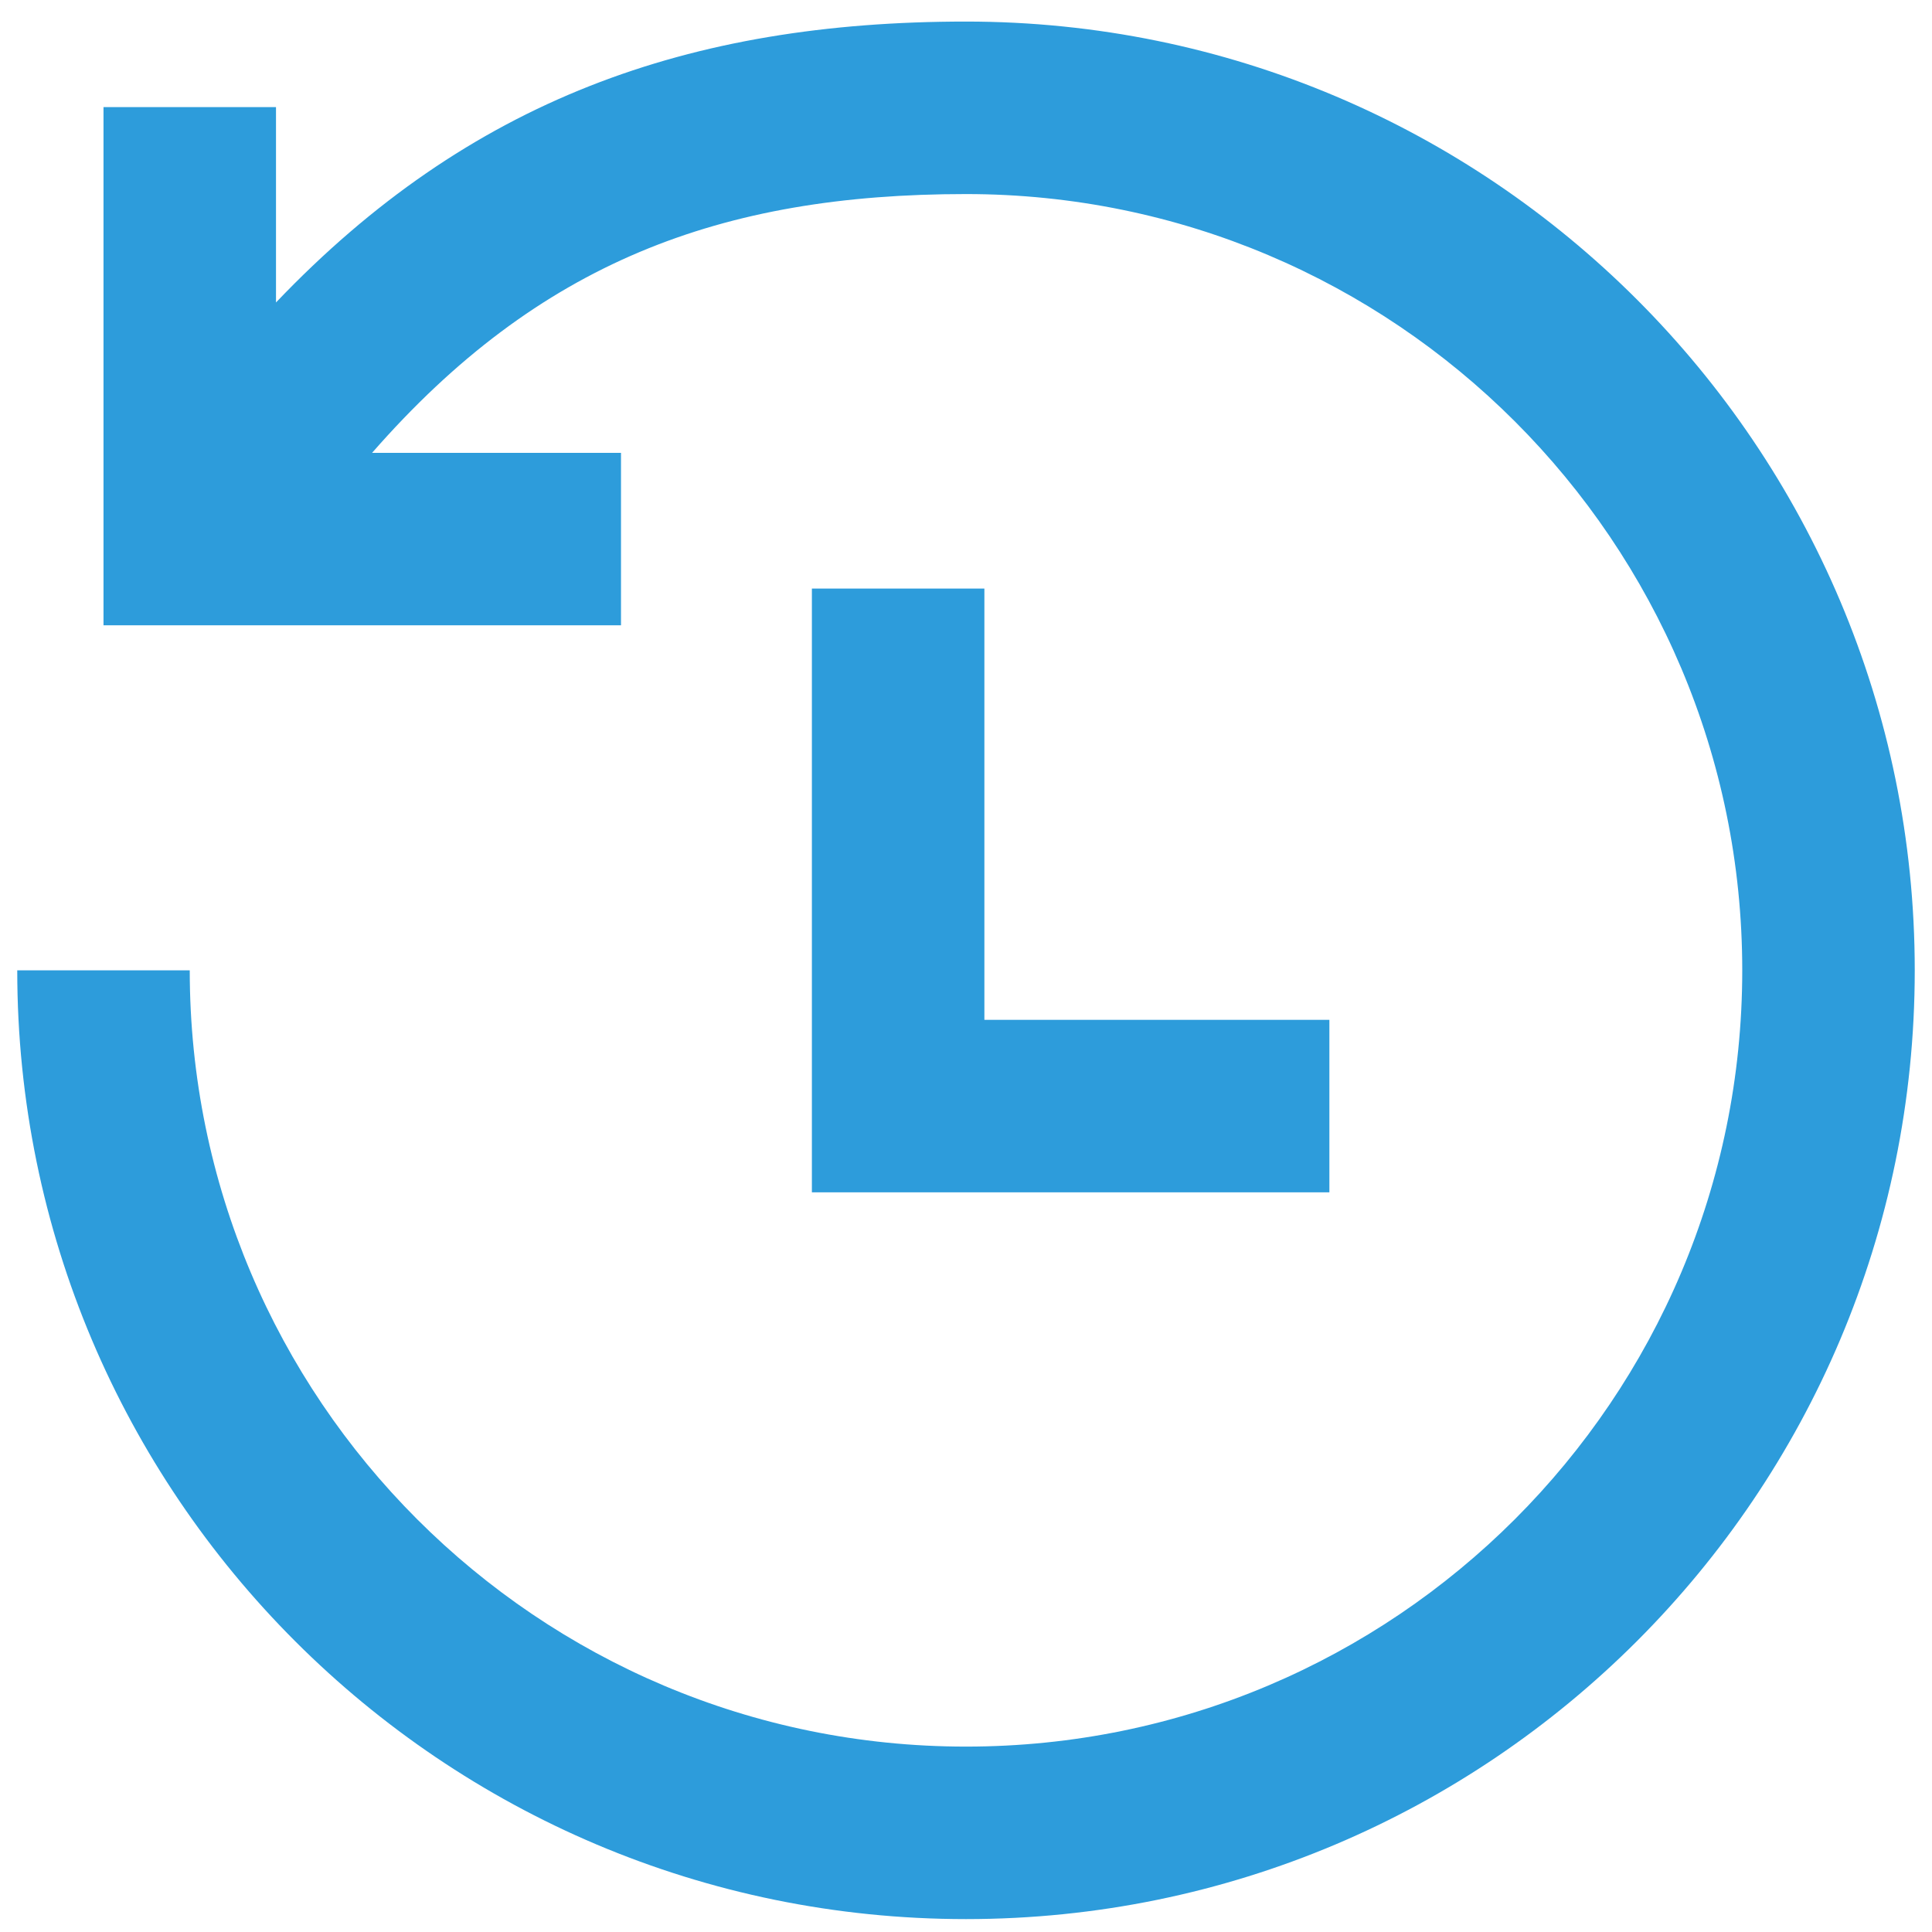 <svg width="56" height="56" viewBox="0 0 56 56" fill="none" xmlns="http://www.w3.org/2000/svg">
<path fill-rule="evenodd" clip-rule="evenodd" d="M18 13.126H10.785C15.612 7.604 20.898 5.625 28 5.625C40.426 5.625 50.5 15.699 50.5 28.125C50.5 40.552 40.426 50.626 28 50.626C15.574 50.626 5.5 40.552 5.5 28.125H0.5C0.5 43.313 12.812 55.626 28 55.626C43.188 55.626 55.5 43.313 55.5 28.125C55.5 12.938 43.188 0.625 28 0.625C19.967 0.625 13.593 2.902 8 8.767V3.104H3V18.125H18V13.126ZM38.533 29.56H28.533V17.06H23.533V34.56H38.533V29.56Z" fill="#2D9CDB"/>
</svg>
